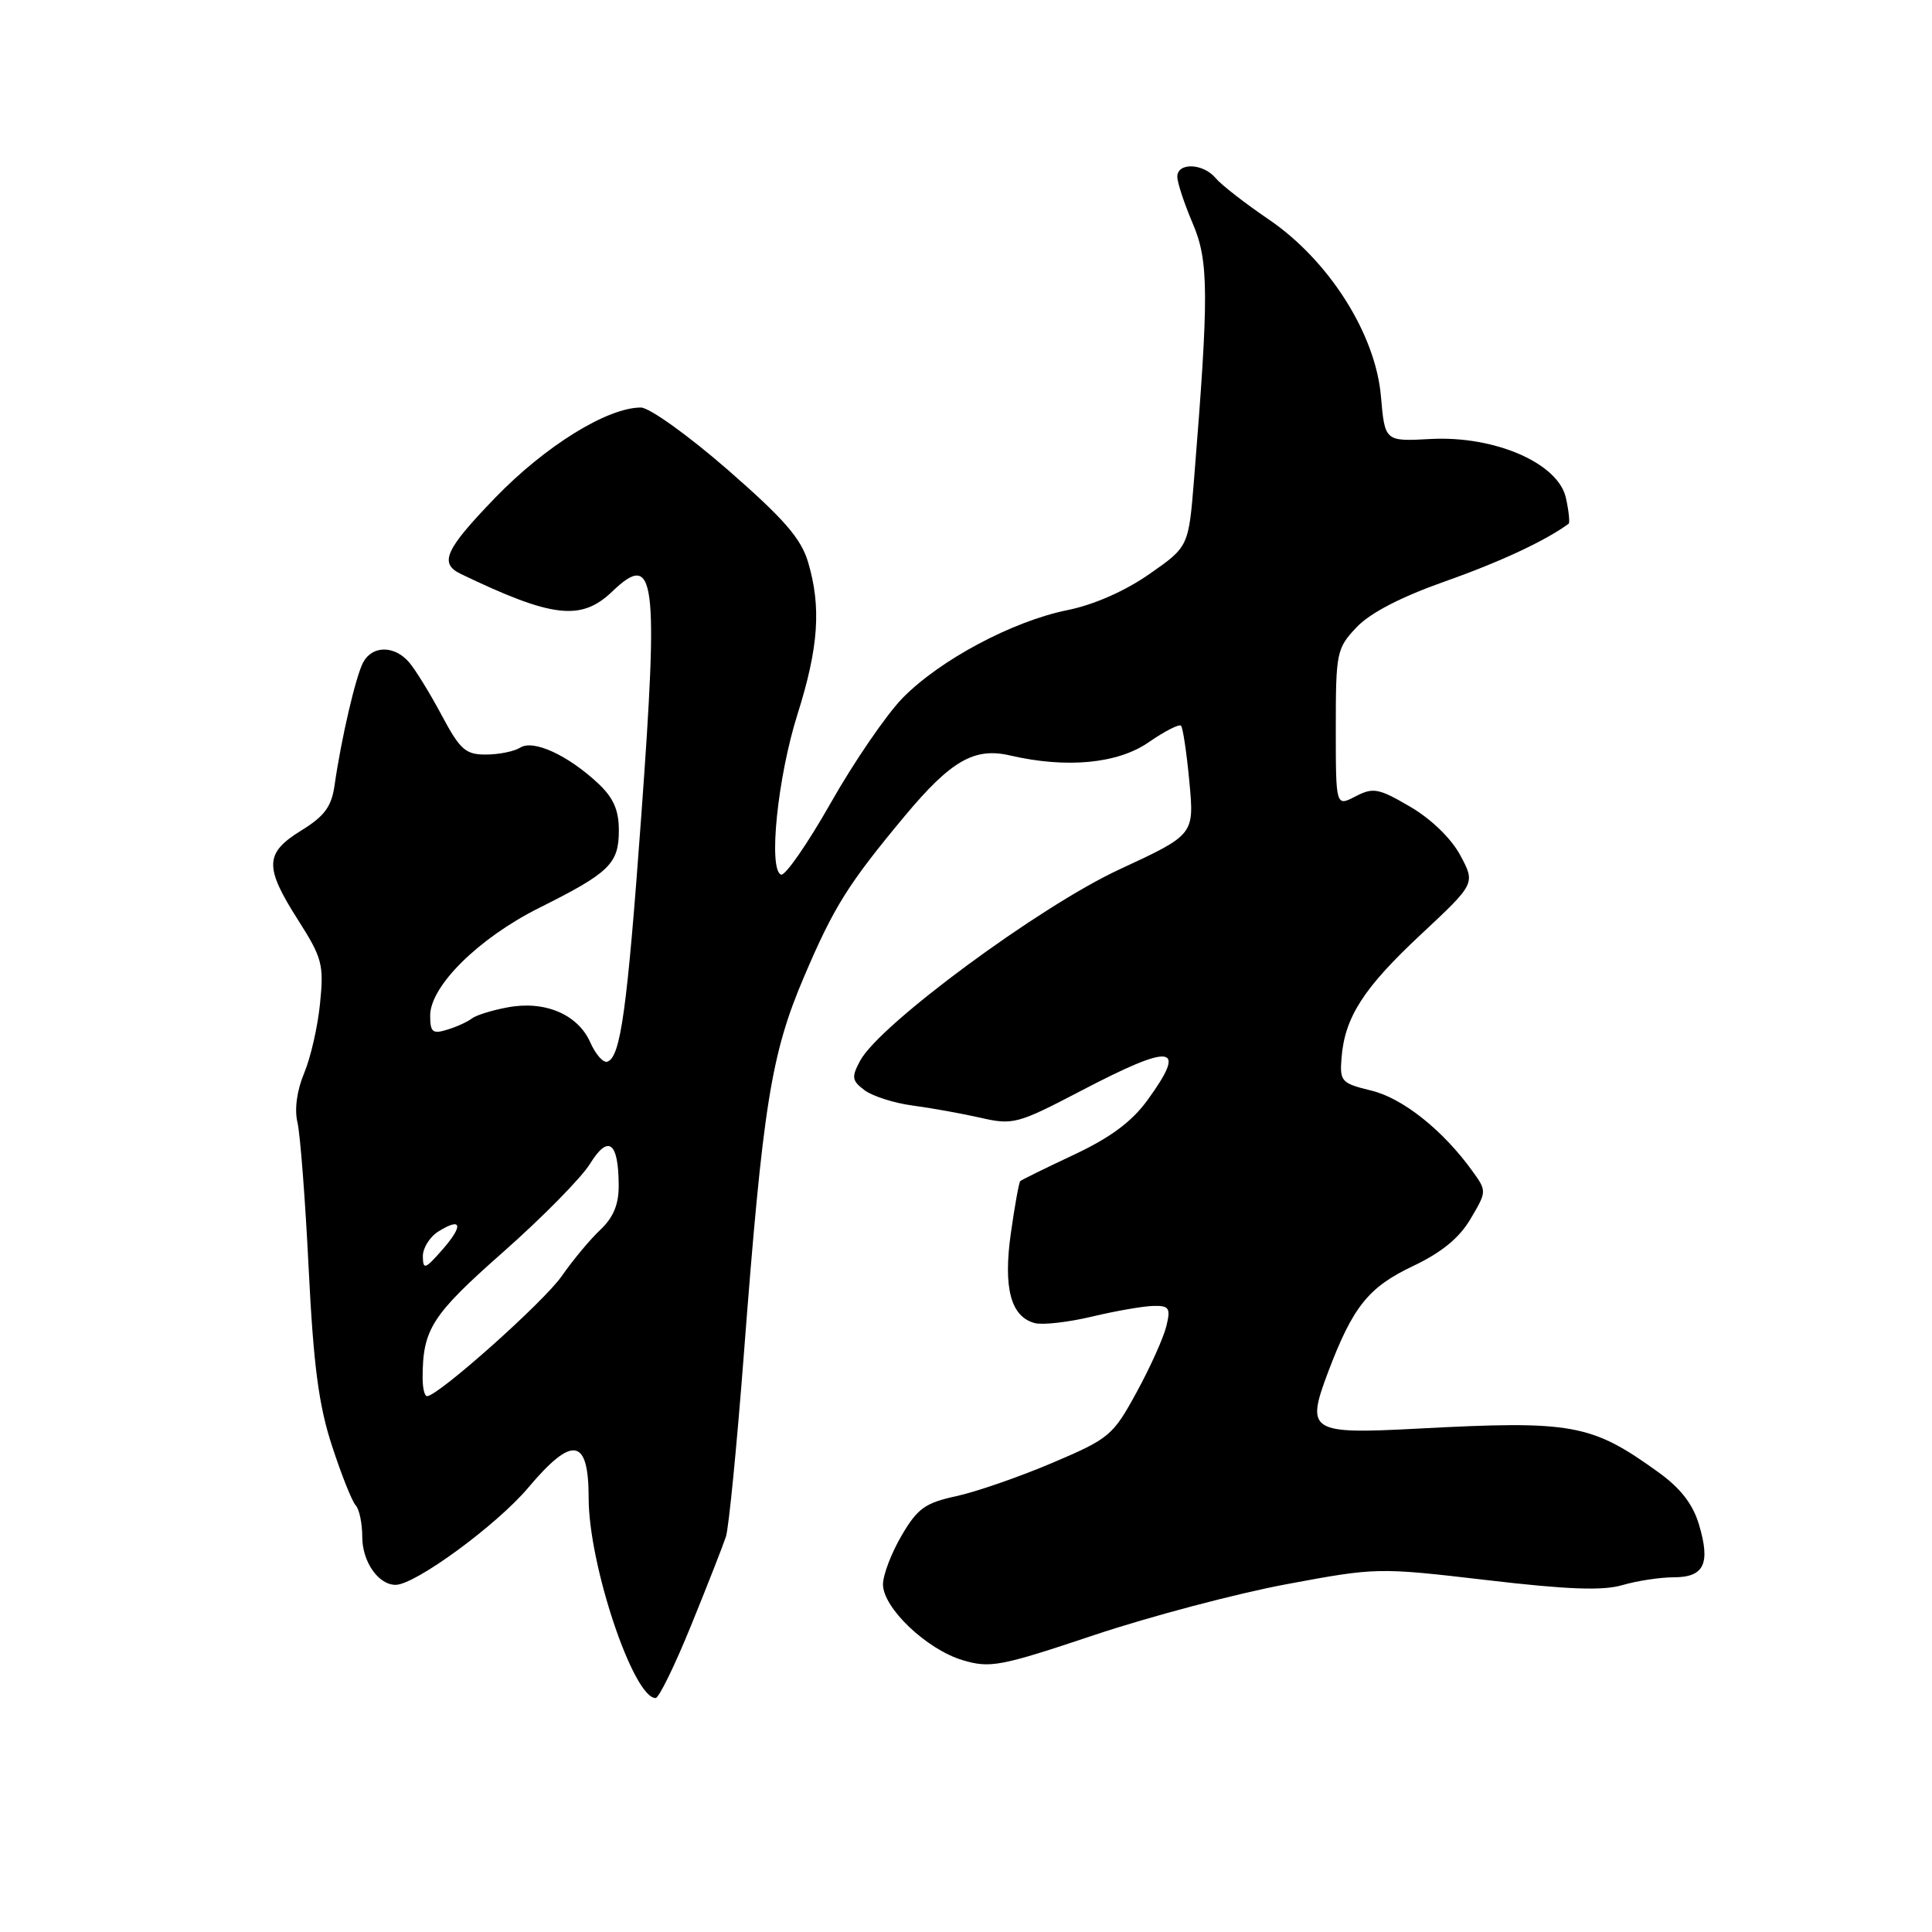 <?xml version="1.0" encoding="UTF-8" standalone="no"?>
<!DOCTYPE svg PUBLIC "-//W3C//DTD SVG 1.1//EN" "http://www.w3.org/Graphics/SVG/1.1/DTD/svg11.dtd" >
<svg xmlns="http://www.w3.org/2000/svg" xmlns:xlink="http://www.w3.org/1999/xlink" version="1.1" viewBox="0 0 256 256">
 <g >
 <path fill="currentColor"
d=" M 91.58 215.36 C 93.74 210.06 95.81 204.77 96.19 203.61 C 96.57 202.45 97.63 191.60 98.56 179.50 C 101.09 146.41 102.16 139.67 106.56 129.38 C 110.50 120.14 112.39 117.12 119.89 108.12 C 125.99 100.80 129.11 99.00 133.82 100.10 C 141.34 101.84 148.10 101.20 152.21 98.35 C 154.32 96.89 156.24 95.91 156.49 96.16 C 156.74 96.41 157.24 99.76 157.60 103.61 C 158.25 110.60 158.25 110.60 148.33 115.20 C 137.74 120.11 116.54 135.76 113.98 140.54 C 112.80 142.73 112.87 143.19 114.57 144.47 C 115.63 145.26 118.53 146.18 121.00 146.50 C 123.47 146.83 127.51 147.56 129.97 148.12 C 134.22 149.09 134.85 148.92 143.18 144.57 C 155.44 138.16 157.38 138.42 152.07 145.74 C 149.99 148.62 147.16 150.72 142.32 153.00 C 138.57 154.76 135.36 156.34 135.19 156.50 C 135.02 156.66 134.46 159.75 133.95 163.36 C 132.91 170.66 133.93 174.49 137.13 175.32 C 138.17 175.59 141.60 175.20 144.76 174.44 C 147.92 173.69 151.56 173.06 152.86 173.04 C 154.93 173.00 155.14 173.33 154.54 175.75 C 154.17 177.26 152.40 181.20 150.60 184.49 C 147.47 190.23 146.99 190.63 139.41 193.85 C 135.06 195.70 129.34 197.68 126.71 198.25 C 122.59 199.14 121.57 199.87 119.46 203.48 C 118.11 205.79 117.00 208.69 117.00 209.94 C 117.00 213.05 122.78 218.55 127.55 219.98 C 131.20 221.07 132.54 220.82 145.00 216.65 C 152.43 214.17 163.90 211.14 170.50 209.91 C 182.40 207.69 182.62 207.69 197.00 209.37 C 207.71 210.63 212.41 210.80 214.99 210.03 C 216.91 209.47 219.97 209.00 221.77 209.00 C 225.82 209.00 226.68 207.20 225.11 201.97 C 224.30 199.28 222.66 197.17 219.72 195.06 C 210.84 188.66 208.35 188.21 187.84 189.30 C 173.58 190.05 173.01 189.70 175.96 181.86 C 179.25 173.15 181.32 170.56 187.23 167.76 C 191.02 165.96 193.37 164.04 194.86 161.50 C 197.01 157.87 197.01 157.82 195.10 155.17 C 191.20 149.76 185.88 145.52 181.71 144.51 C 177.73 143.54 177.51 143.30 177.76 140.17 C 178.19 134.77 180.69 130.90 188.31 123.79 C 195.50 117.07 195.50 117.07 193.50 113.34 C 192.30 111.10 189.64 108.52 186.85 106.89 C 182.66 104.44 181.95 104.31 179.60 105.53 C 177.00 106.88 177.00 106.88 177.00 96.46 C 177.00 86.46 177.11 85.91 179.75 83.12 C 181.55 81.21 185.62 79.11 191.49 77.03 C 198.75 74.47 204.79 71.65 207.85 69.40 C 208.03 69.26 207.88 67.72 207.49 65.97 C 206.48 61.37 198.06 57.71 189.54 58.17 C 183.50 58.50 183.50 58.50 182.98 52.50 C 182.26 44.23 176.07 34.48 168.09 29.06 C 164.97 26.94 161.82 24.49 161.09 23.61 C 159.44 21.62 156.00 21.49 156.00 23.42 C 156.00 24.20 156.92 26.97 158.03 29.58 C 160.18 34.57 160.20 38.97 158.22 63.47 C 157.50 72.44 157.50 72.44 152.29 76.07 C 149.07 78.32 144.93 80.14 141.46 80.84 C 134.19 82.30 124.53 87.45 119.59 92.50 C 117.45 94.70 113.16 100.95 110.08 106.39 C 107.00 111.82 104.03 116.10 103.49 115.89 C 101.78 115.22 103.04 102.97 105.67 94.65 C 108.47 85.79 108.84 80.46 107.08 74.50 C 106.14 71.34 103.90 68.77 96.43 62.25 C 91.21 57.70 86.04 54.00 84.92 54.00 C 80.47 54.00 72.22 59.11 65.59 65.98 C 58.97 72.84 58.15 74.65 61.06 76.05 C 73.18 81.88 77.01 82.32 81.11 78.39 C 86.82 72.92 87.28 76.40 84.98 108.00 C 83.10 133.82 82.24 140.09 80.47 140.68 C 79.93 140.86 78.91 139.70 78.21 138.11 C 76.57 134.41 72.19 132.55 67.27 133.48 C 65.19 133.86 63.05 134.53 62.50 134.97 C 61.95 135.40 60.49 136.07 59.25 136.44 C 57.32 137.04 57.00 136.77 57.00 134.57 C 57.00 130.66 63.43 124.31 71.44 120.30 C 80.78 115.64 82.00 114.45 82.00 110.03 C 82.00 107.33 81.28 105.70 79.25 103.80 C 75.26 100.07 70.68 97.96 68.94 99.06 C 68.15 99.56 66.11 99.98 64.41 99.98 C 61.70 100.00 60.97 99.36 58.51 94.75 C 56.97 91.86 55.03 88.71 54.20 87.75 C 52.26 85.50 49.33 85.51 48.12 87.77 C 47.14 89.61 45.21 97.89 44.33 104.07 C 43.93 106.88 43.00 108.15 39.91 110.05 C 35.06 113.05 35.00 114.85 39.51 121.93 C 42.69 126.92 42.93 127.82 42.41 132.93 C 42.11 136.00 41.16 140.16 40.30 142.20 C 39.35 144.46 39.00 146.98 39.41 148.70 C 39.78 150.24 40.45 158.96 40.90 168.08 C 41.54 180.95 42.23 186.21 43.99 191.58 C 45.23 195.39 46.64 198.93 47.12 199.45 C 47.61 199.97 48.00 201.85 48.00 203.63 C 48.00 206.93 50.13 210.00 52.42 210.00 C 55.01 210.00 65.80 202.10 69.99 197.13 C 75.88 190.14 78.00 190.51 78.00 198.52 C 78.00 207.34 83.92 225.00 86.87 225.00 C 87.31 225.00 89.43 220.66 91.58 215.36 Z  M 56.00 182.62 C 56.00 176.13 57.19 174.27 66.64 165.93 C 71.84 161.34 77.03 156.07 78.18 154.21 C 80.61 150.28 81.96 151.29 81.98 157.08 C 82.00 159.59 81.27 161.33 79.54 162.96 C 78.19 164.23 75.90 166.98 74.44 169.08 C 72.08 172.49 58.05 185.00 56.58 185.00 C 56.26 185.00 56.00 183.93 56.00 182.62 Z  M 56.03 166.49 C 56.01 165.39 56.94 163.89 58.10 163.17 C 61.21 161.23 61.44 162.38 58.58 165.63 C 56.33 168.19 56.06 168.28 56.03 166.49 Z "/>
</g>
</svg>